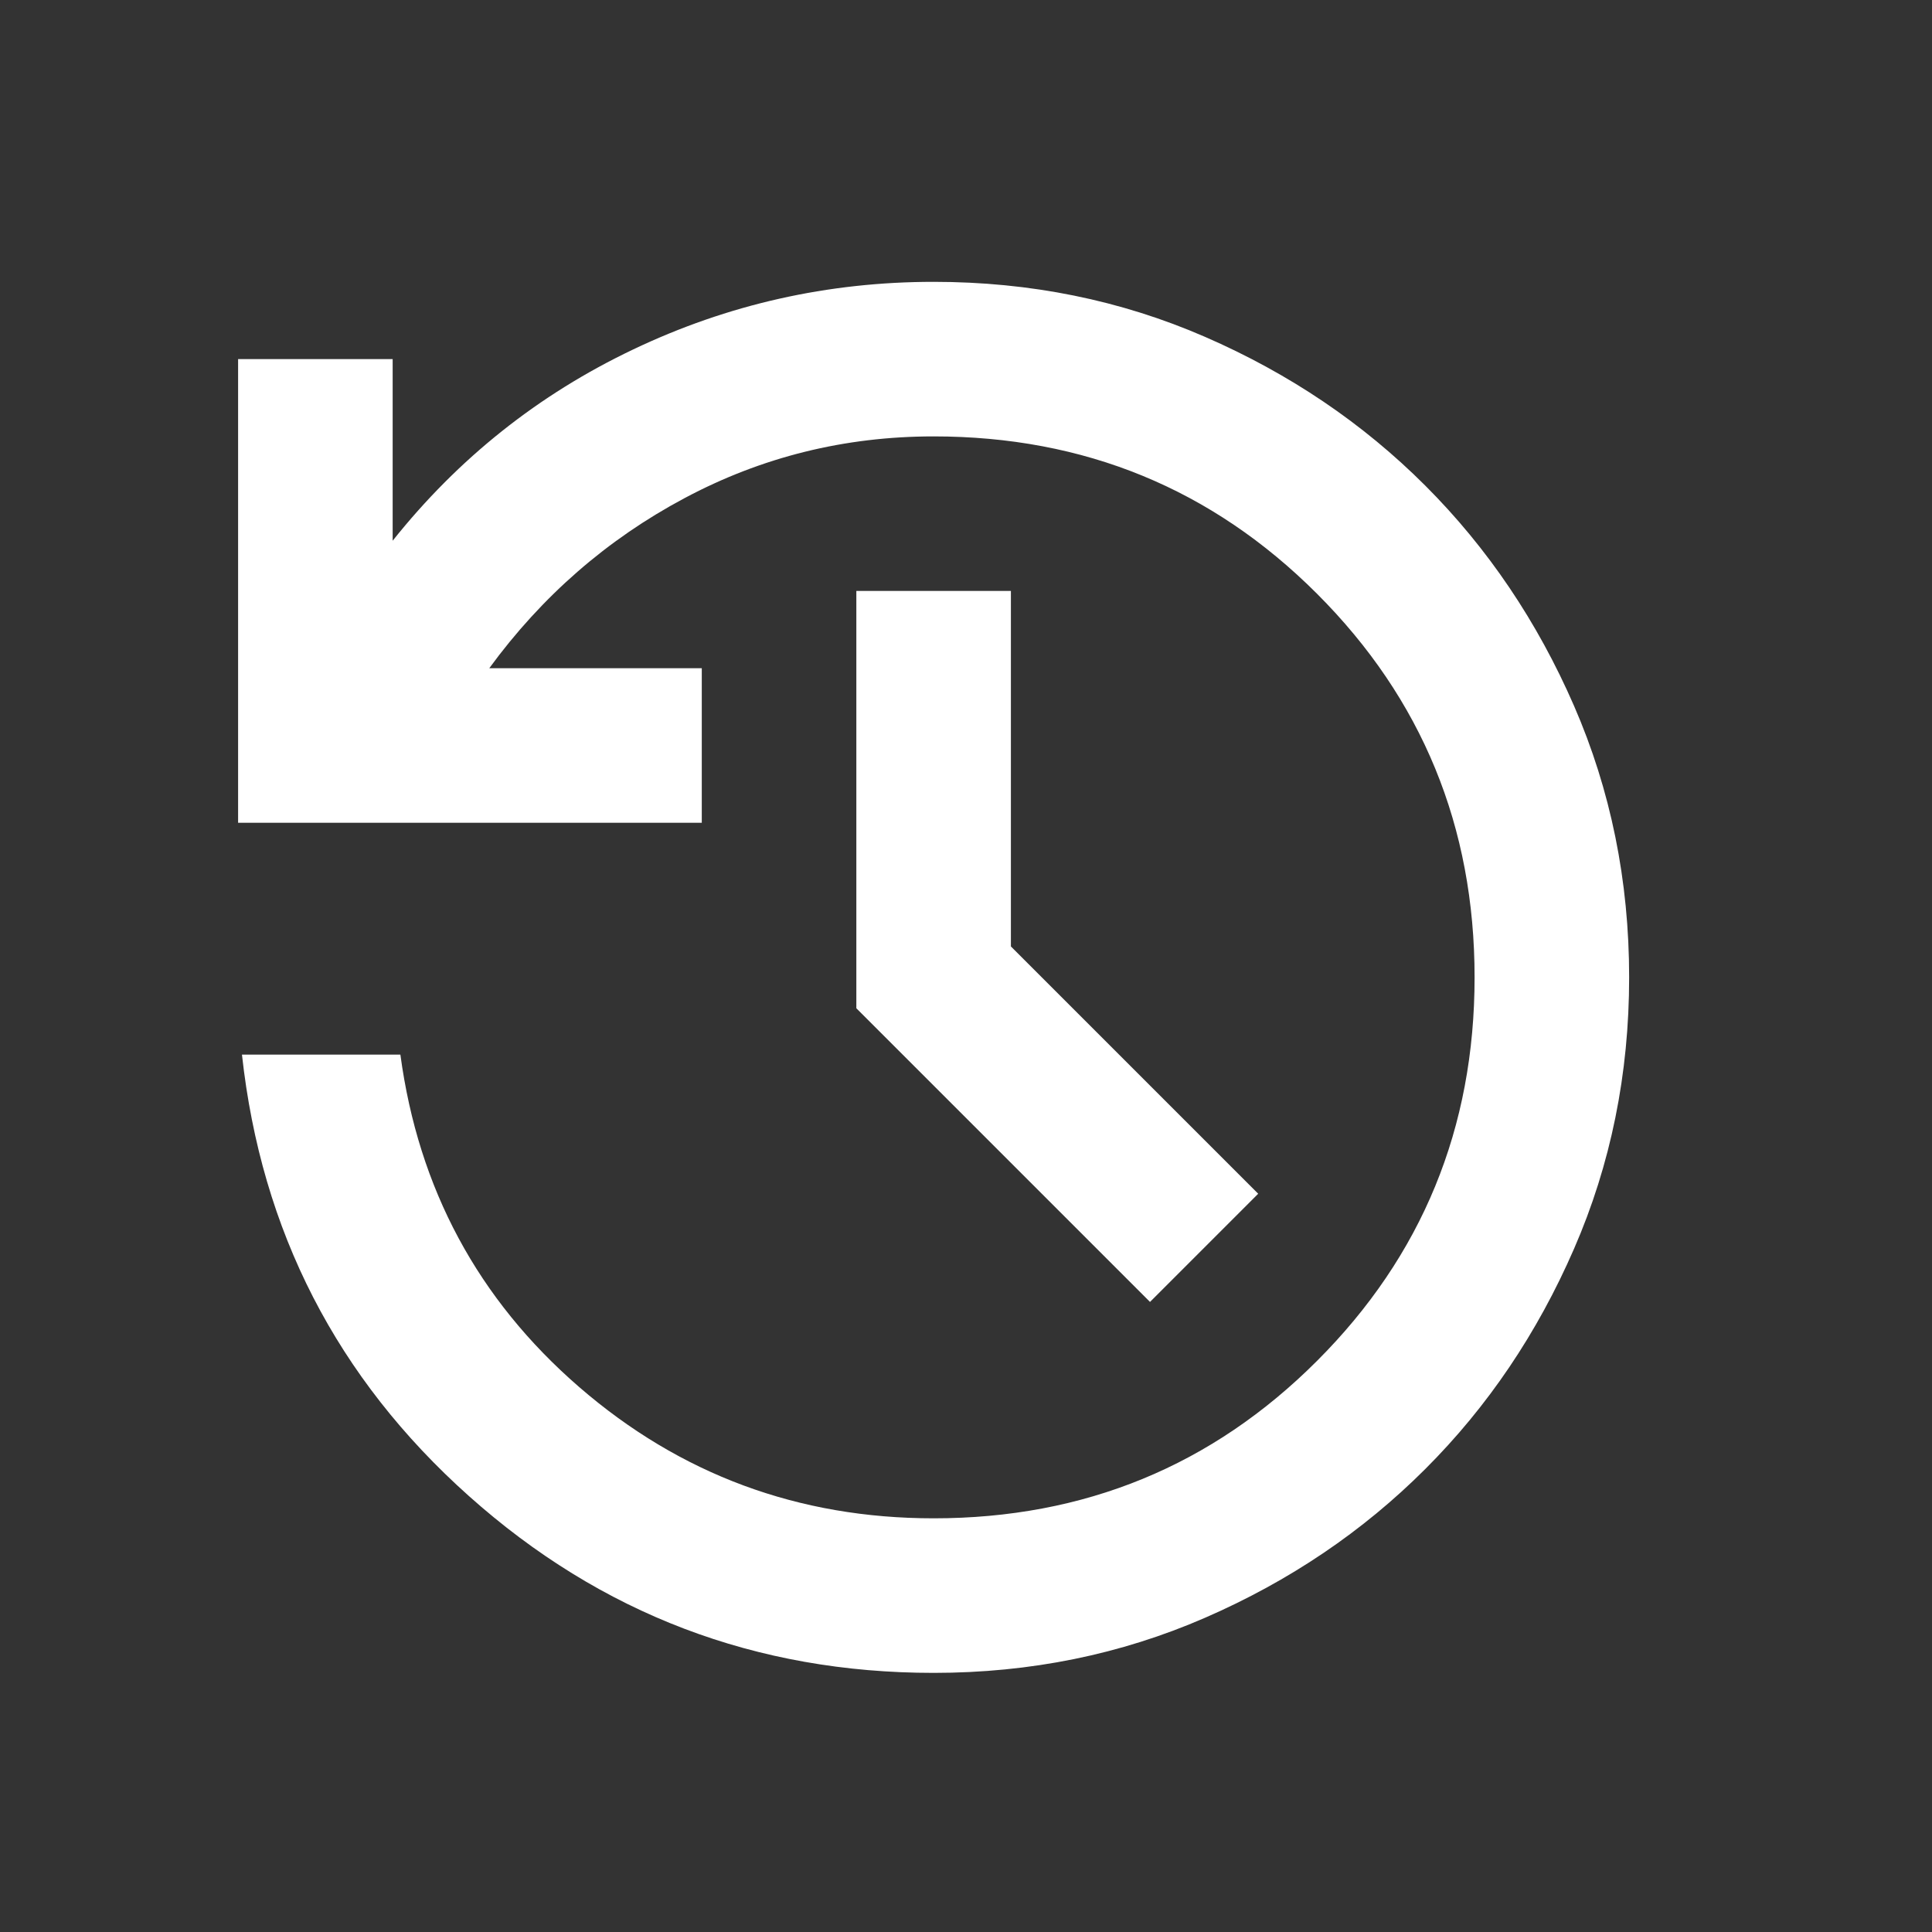 <svg viewBox="0 0 25 25" fill="none" xmlns="http://www.w3.org/2000/svg">
<rect x="0" y="0" width="25" height="25" fill="#333333" stroke="none"/>
<path d="M12.081 21.647C9.781 21.647 7.776 20.884 6.068 19.359C4.36 17.834 3.381 15.93 3.131 13.647H5.181C5.414 15.38 6.185 16.813 7.493 17.947C8.801 19.08 10.331 19.647 12.081 19.647C14.031 19.647 15.685 18.968 17.043 17.609C18.401 16.251 19.081 14.597 19.081 12.647C19.081 10.697 18.401 9.043 17.043 7.684C15.685 6.326 14.031 5.647 12.081 5.647C10.931 5.647 9.856 5.913 8.856 6.447C7.856 6.98 7.014 7.713 6.331 8.647H9.081V10.647H3.081V4.647H5.081V6.997C5.931 5.93 6.968 5.105 8.193 4.522C9.418 3.938 10.714 3.647 12.081 3.647C13.331 3.647 14.502 3.884 15.593 4.359C16.685 4.834 17.635 5.476 18.443 6.284C19.252 7.093 19.893 8.043 20.368 9.134C20.843 10.226 21.081 11.397 21.081 12.647C21.081 13.897 20.843 15.068 20.368 16.159C19.893 17.251 19.252 18.201 18.443 19.009C17.635 19.817 16.685 20.459 15.593 20.934C14.502 21.409 13.331 21.647 12.081 21.647ZM14.881 16.847L11.081 13.047V7.647H13.081V12.247L16.281 15.447L14.881 16.847Z" fill="white"/>
</svg>

